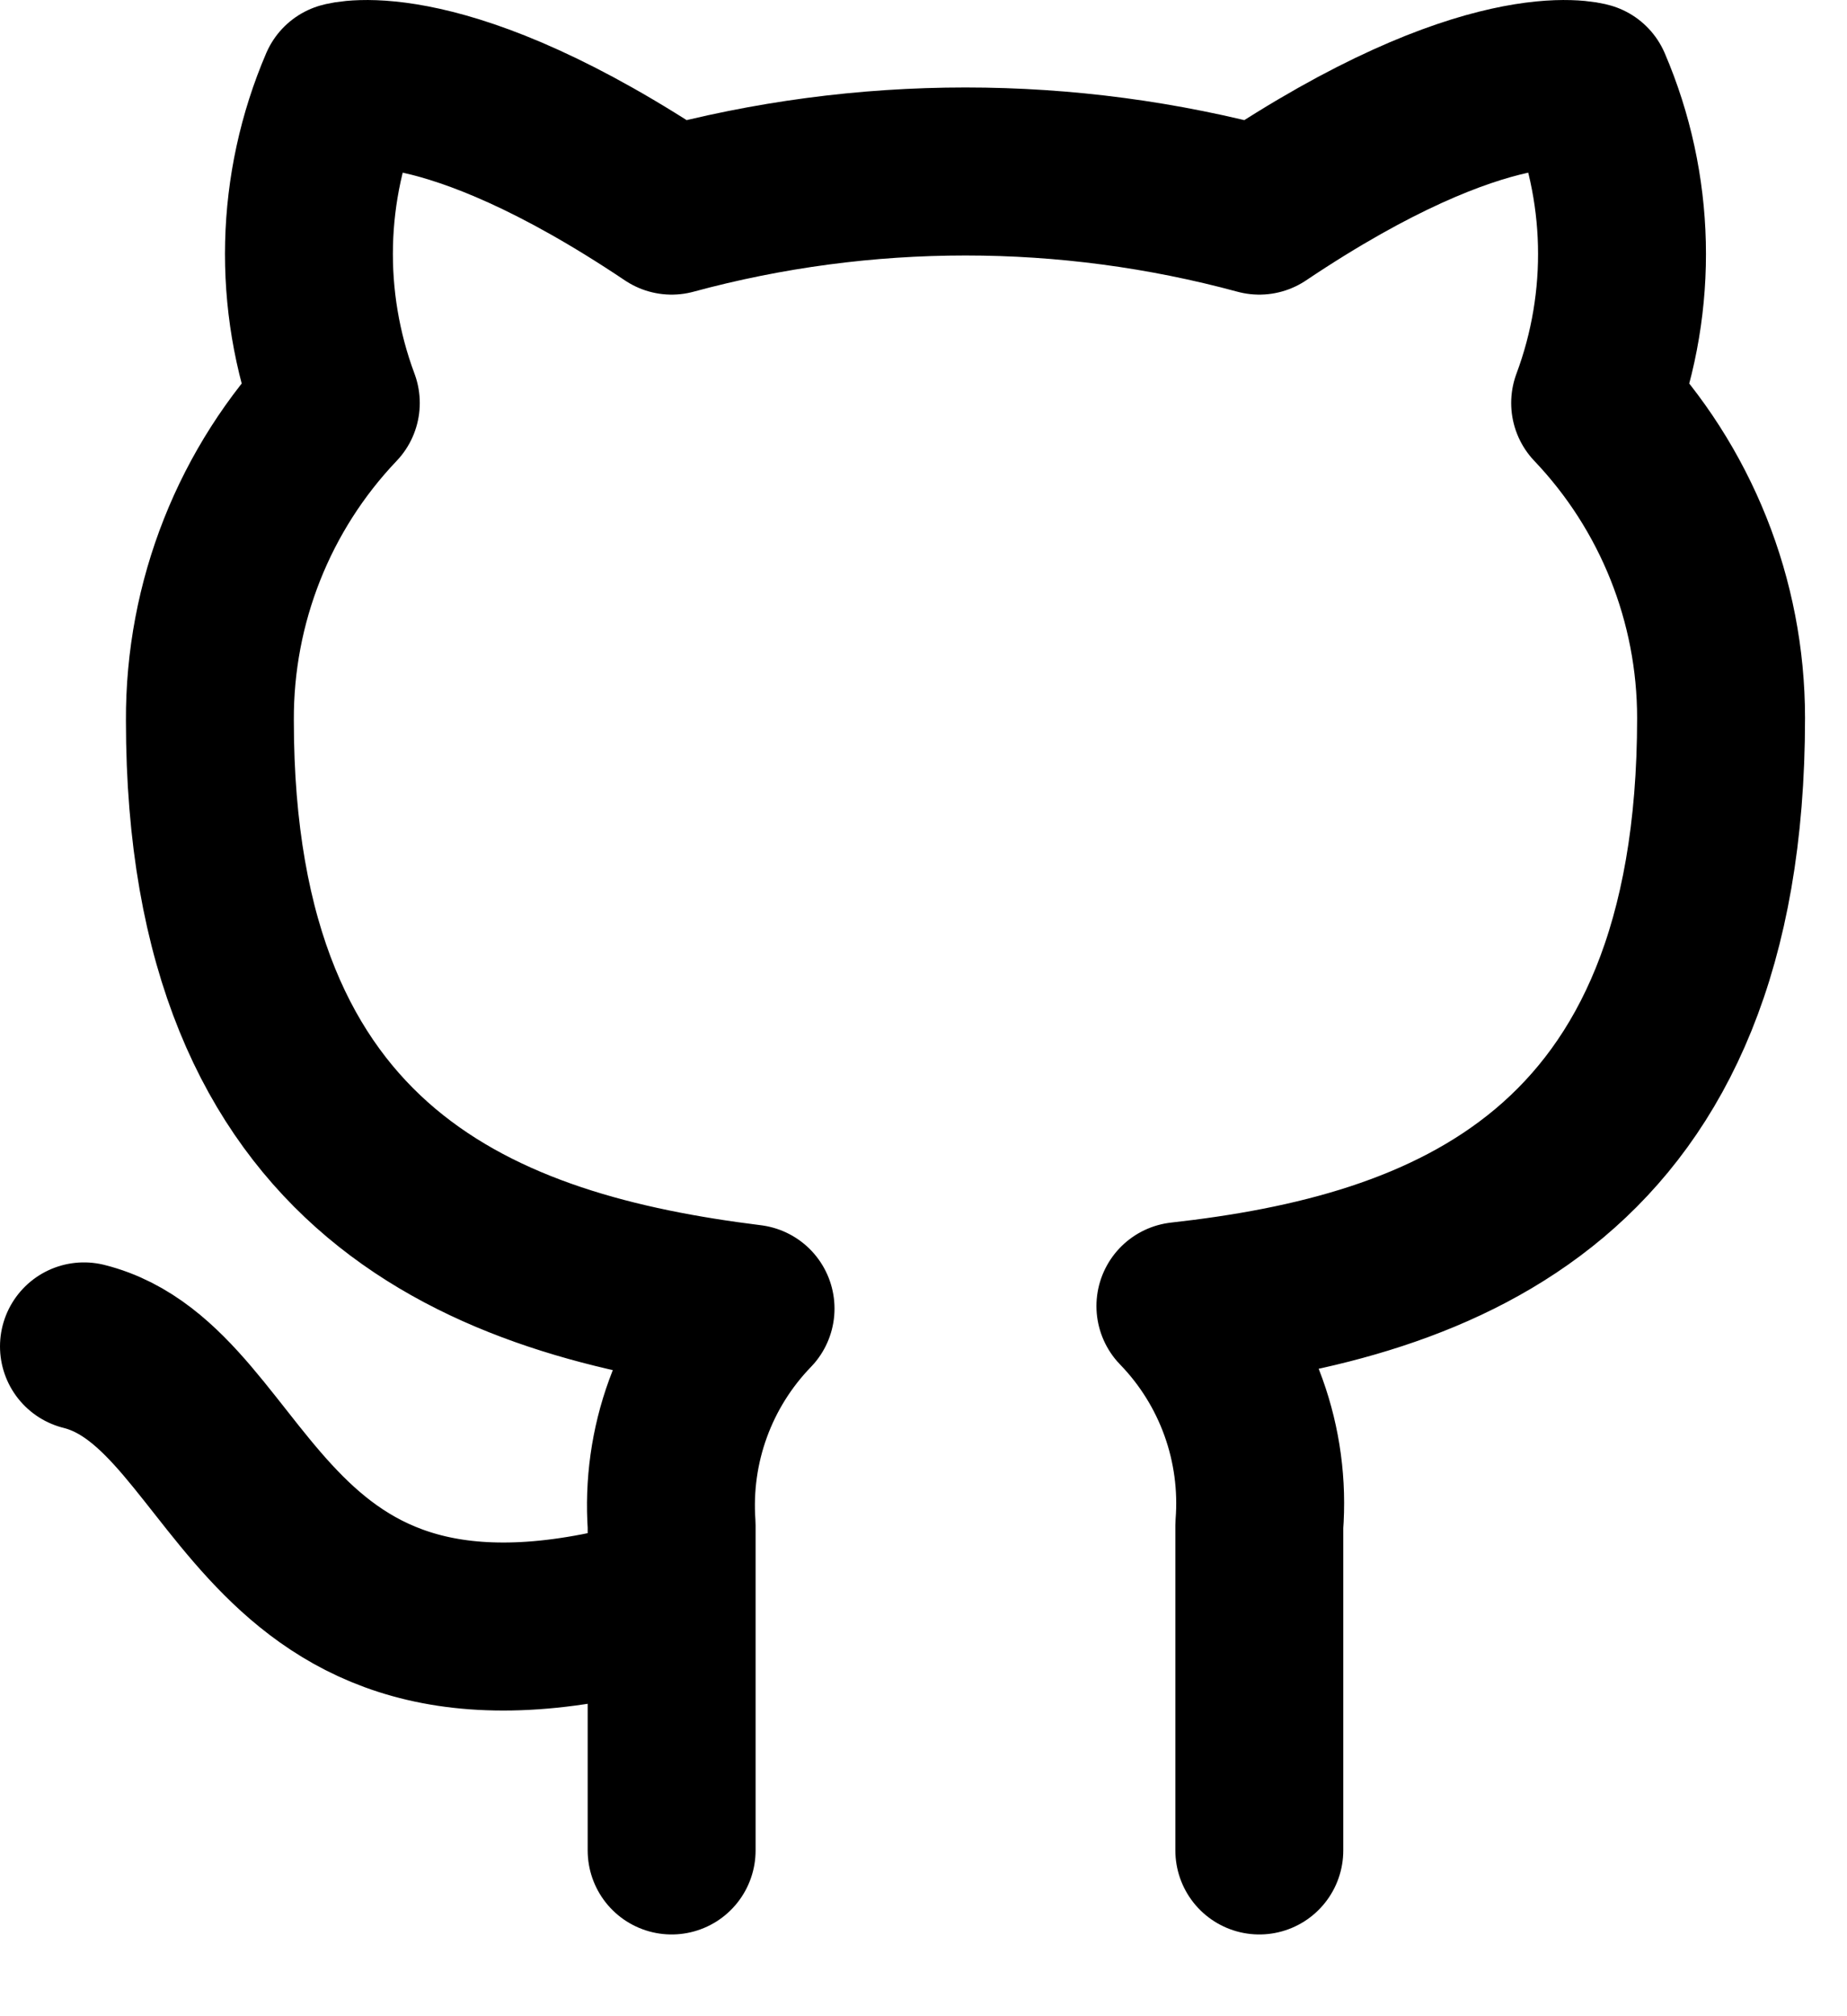 <svg width="22" height="24" viewBox="0 0 22 24" fill="none" xmlns="http://www.w3.org/2000/svg">
<path d="M8 19.027C3 20.527 3 16.527 1 16.027M15 22.027V18.157C15.037 17.68 14.973 17.201 14.811 16.751C14.649 16.301 14.393 15.89 14.06 15.547C17.2 15.197 20.5 14.007 20.5 8.547C20.5 7.151 19.963 5.808 19 4.797C19.456 3.575 19.424 2.225 18.91 1.027C18.91 1.027 17.73 0.677 15 2.507C12.708 1.886 10.292 1.886 8 2.507C5.27 0.677 4.09 1.027 4.09 1.027C3.576 2.225 3.544 3.575 4 4.797C3.03 5.815 2.493 7.17 2.5 8.577C2.5 13.997 5.8 15.187 8.94 15.577C8.611 15.917 8.357 16.322 8.195 16.767C8.033 17.211 7.967 17.685 8 18.157V22.027" stroke="black" stroke-width="2" stroke-linecap="round" stroke-linejoin="round"/>
</svg>
